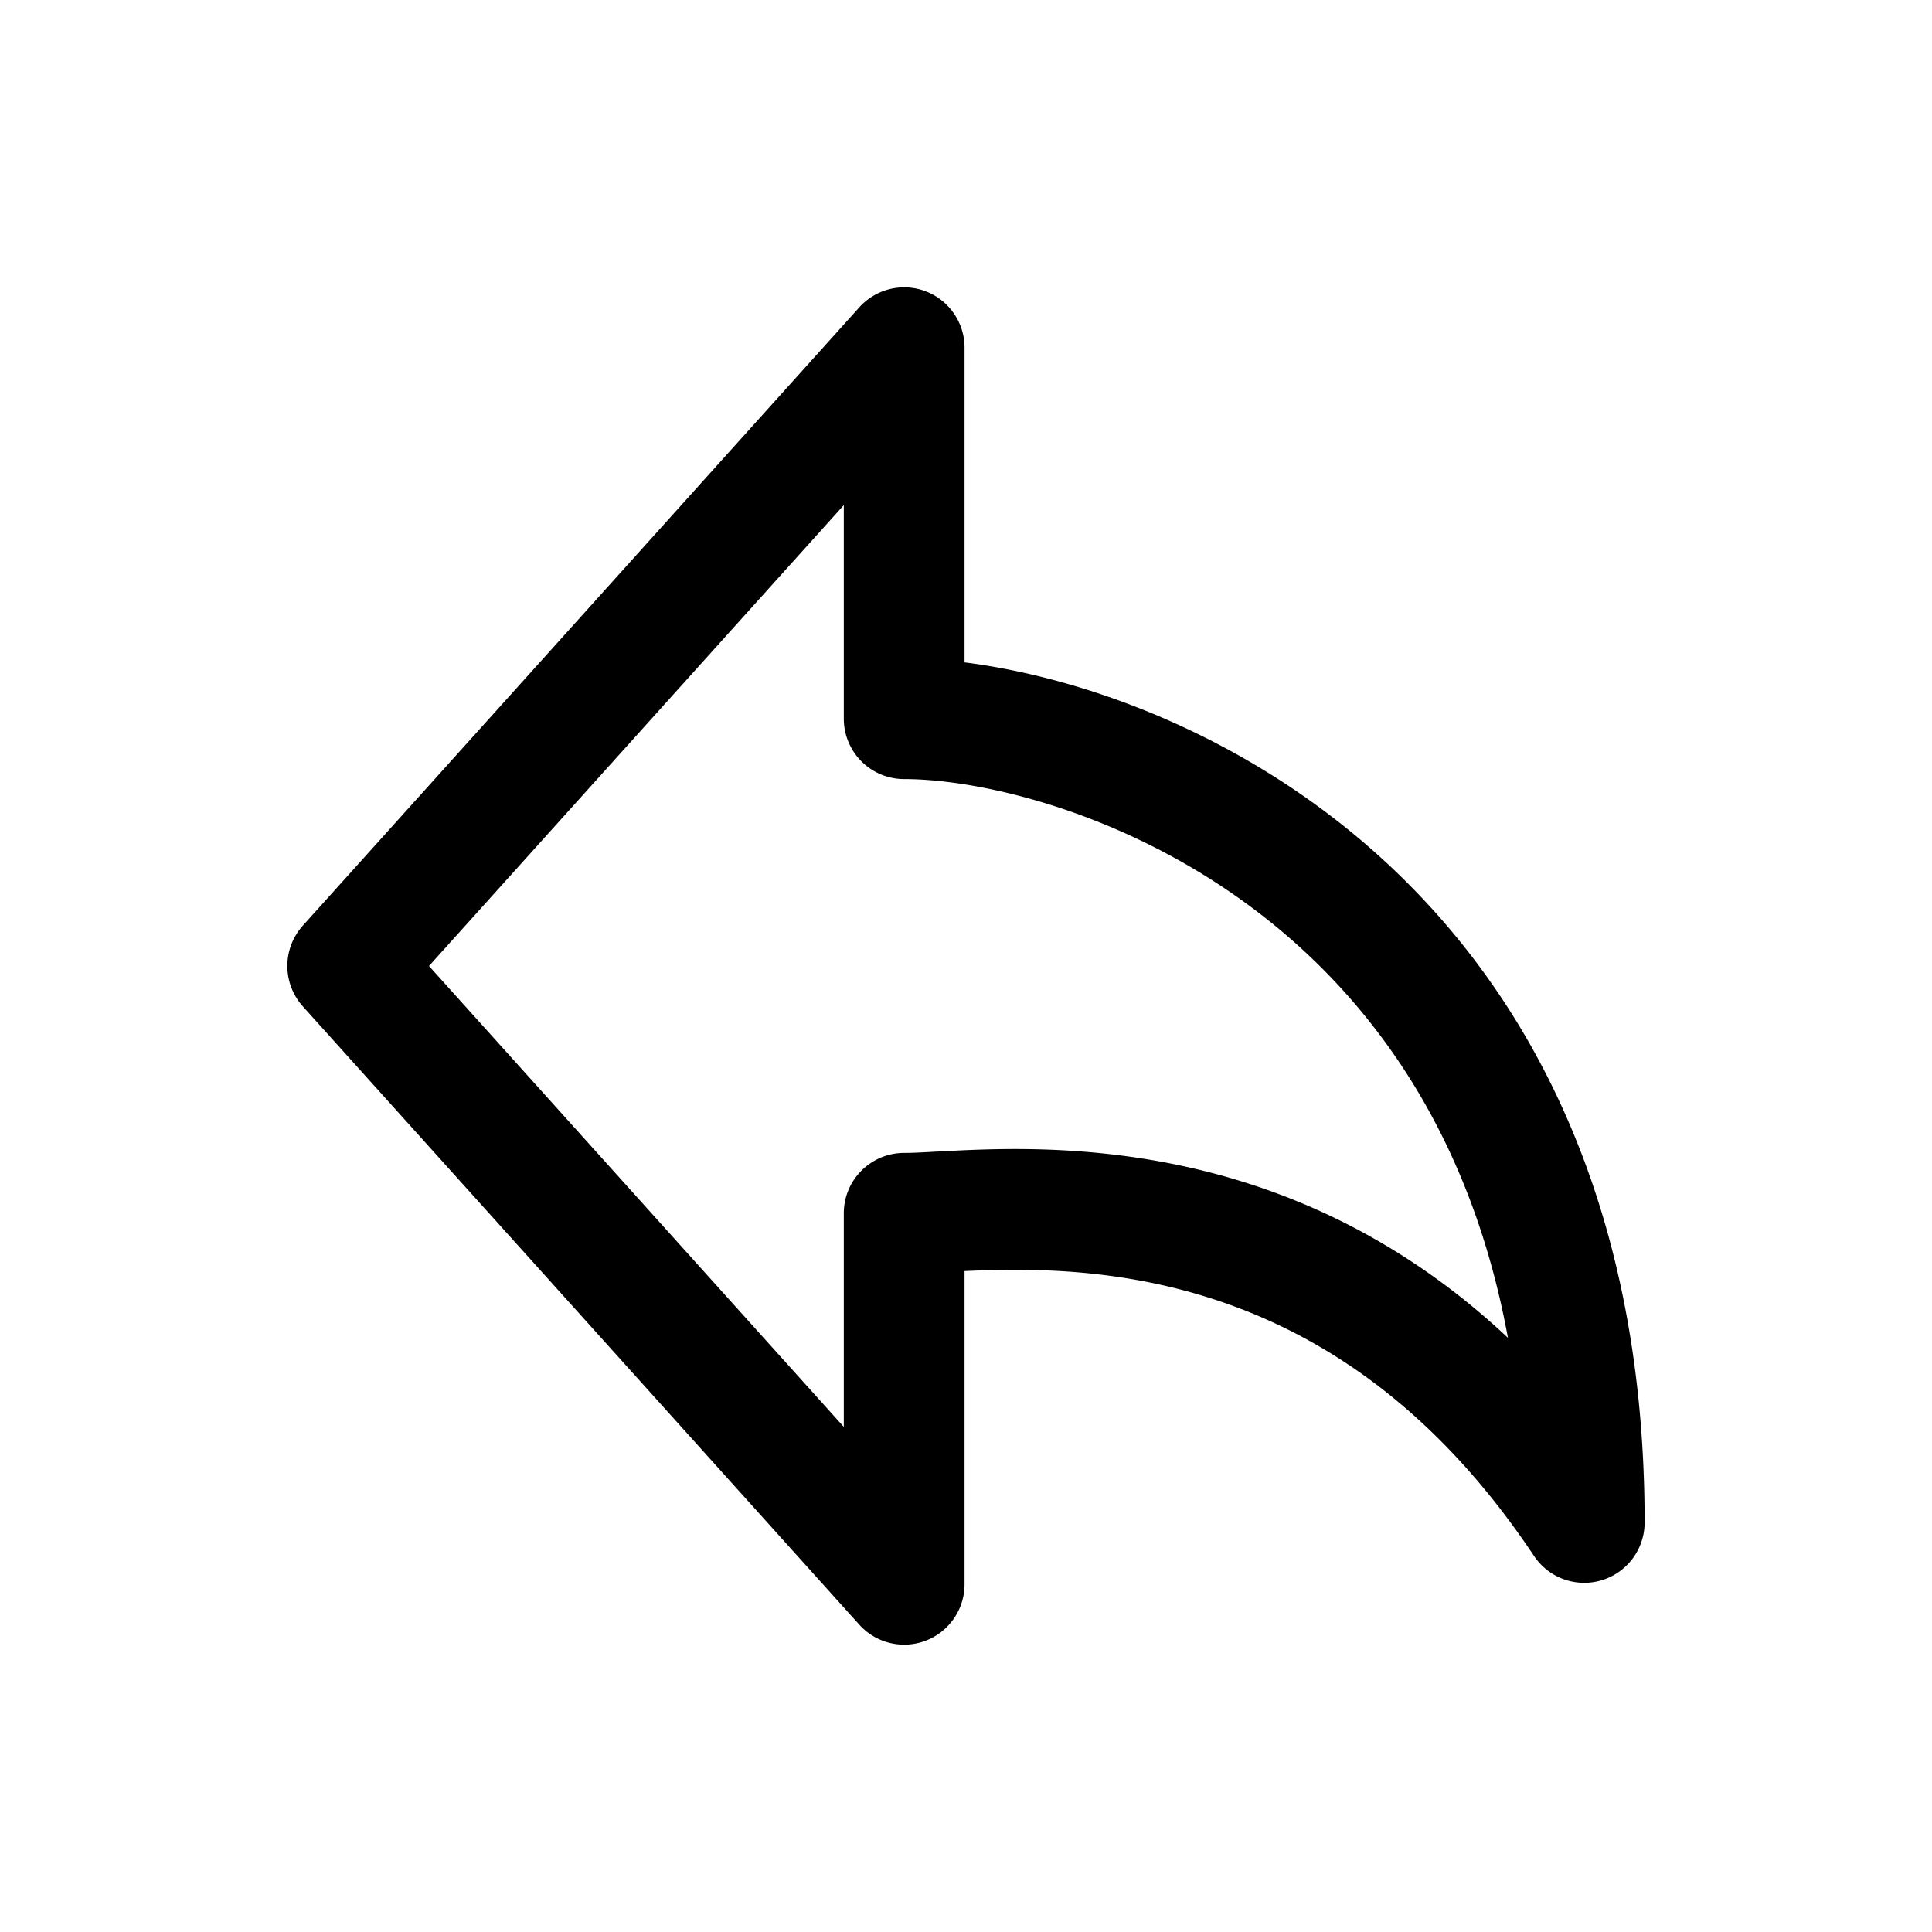 <svg xmlns="http://www.w3.org/2000/svg" width="20" height="20" fill="none" class="persona-icon" viewBox="0 0 20 20"><path fill="currentColor" fill-rule="evenodd" d="M9.584 3.016a.625.625 0 0 1 .401.584v3.257c1.111.14 2.652.648 4.012 1.764 1.668 1.37 3.028 3.628 3.028 7.139a.625.625 0 0 1-1.145.347c-1.068-1.602-2.291-2.337-3.377-2.677-.982-.308-1.879-.301-2.518-.272V16.4a.625.625 0 0 1-1.09.418l-5.76-6.4a.625.625 0 0 1 0-.836l5.76-6.4a.625.625 0 0 1 .689-.166M4.441 10l4.294 4.771V12.56c0-.345.28-.625.625-.625.078 0 .183-.005.337-.014h.012c.657-.036 1.842-.099 3.168.316.895.28 1.84.773 2.733 1.612-.374-2.038-1.338-3.385-2.406-4.262-1.402-1.15-3.02-1.522-3.844-1.522a.625.625 0 0 1-.625-.625V5.229z" clip-rule="evenodd"/></svg>